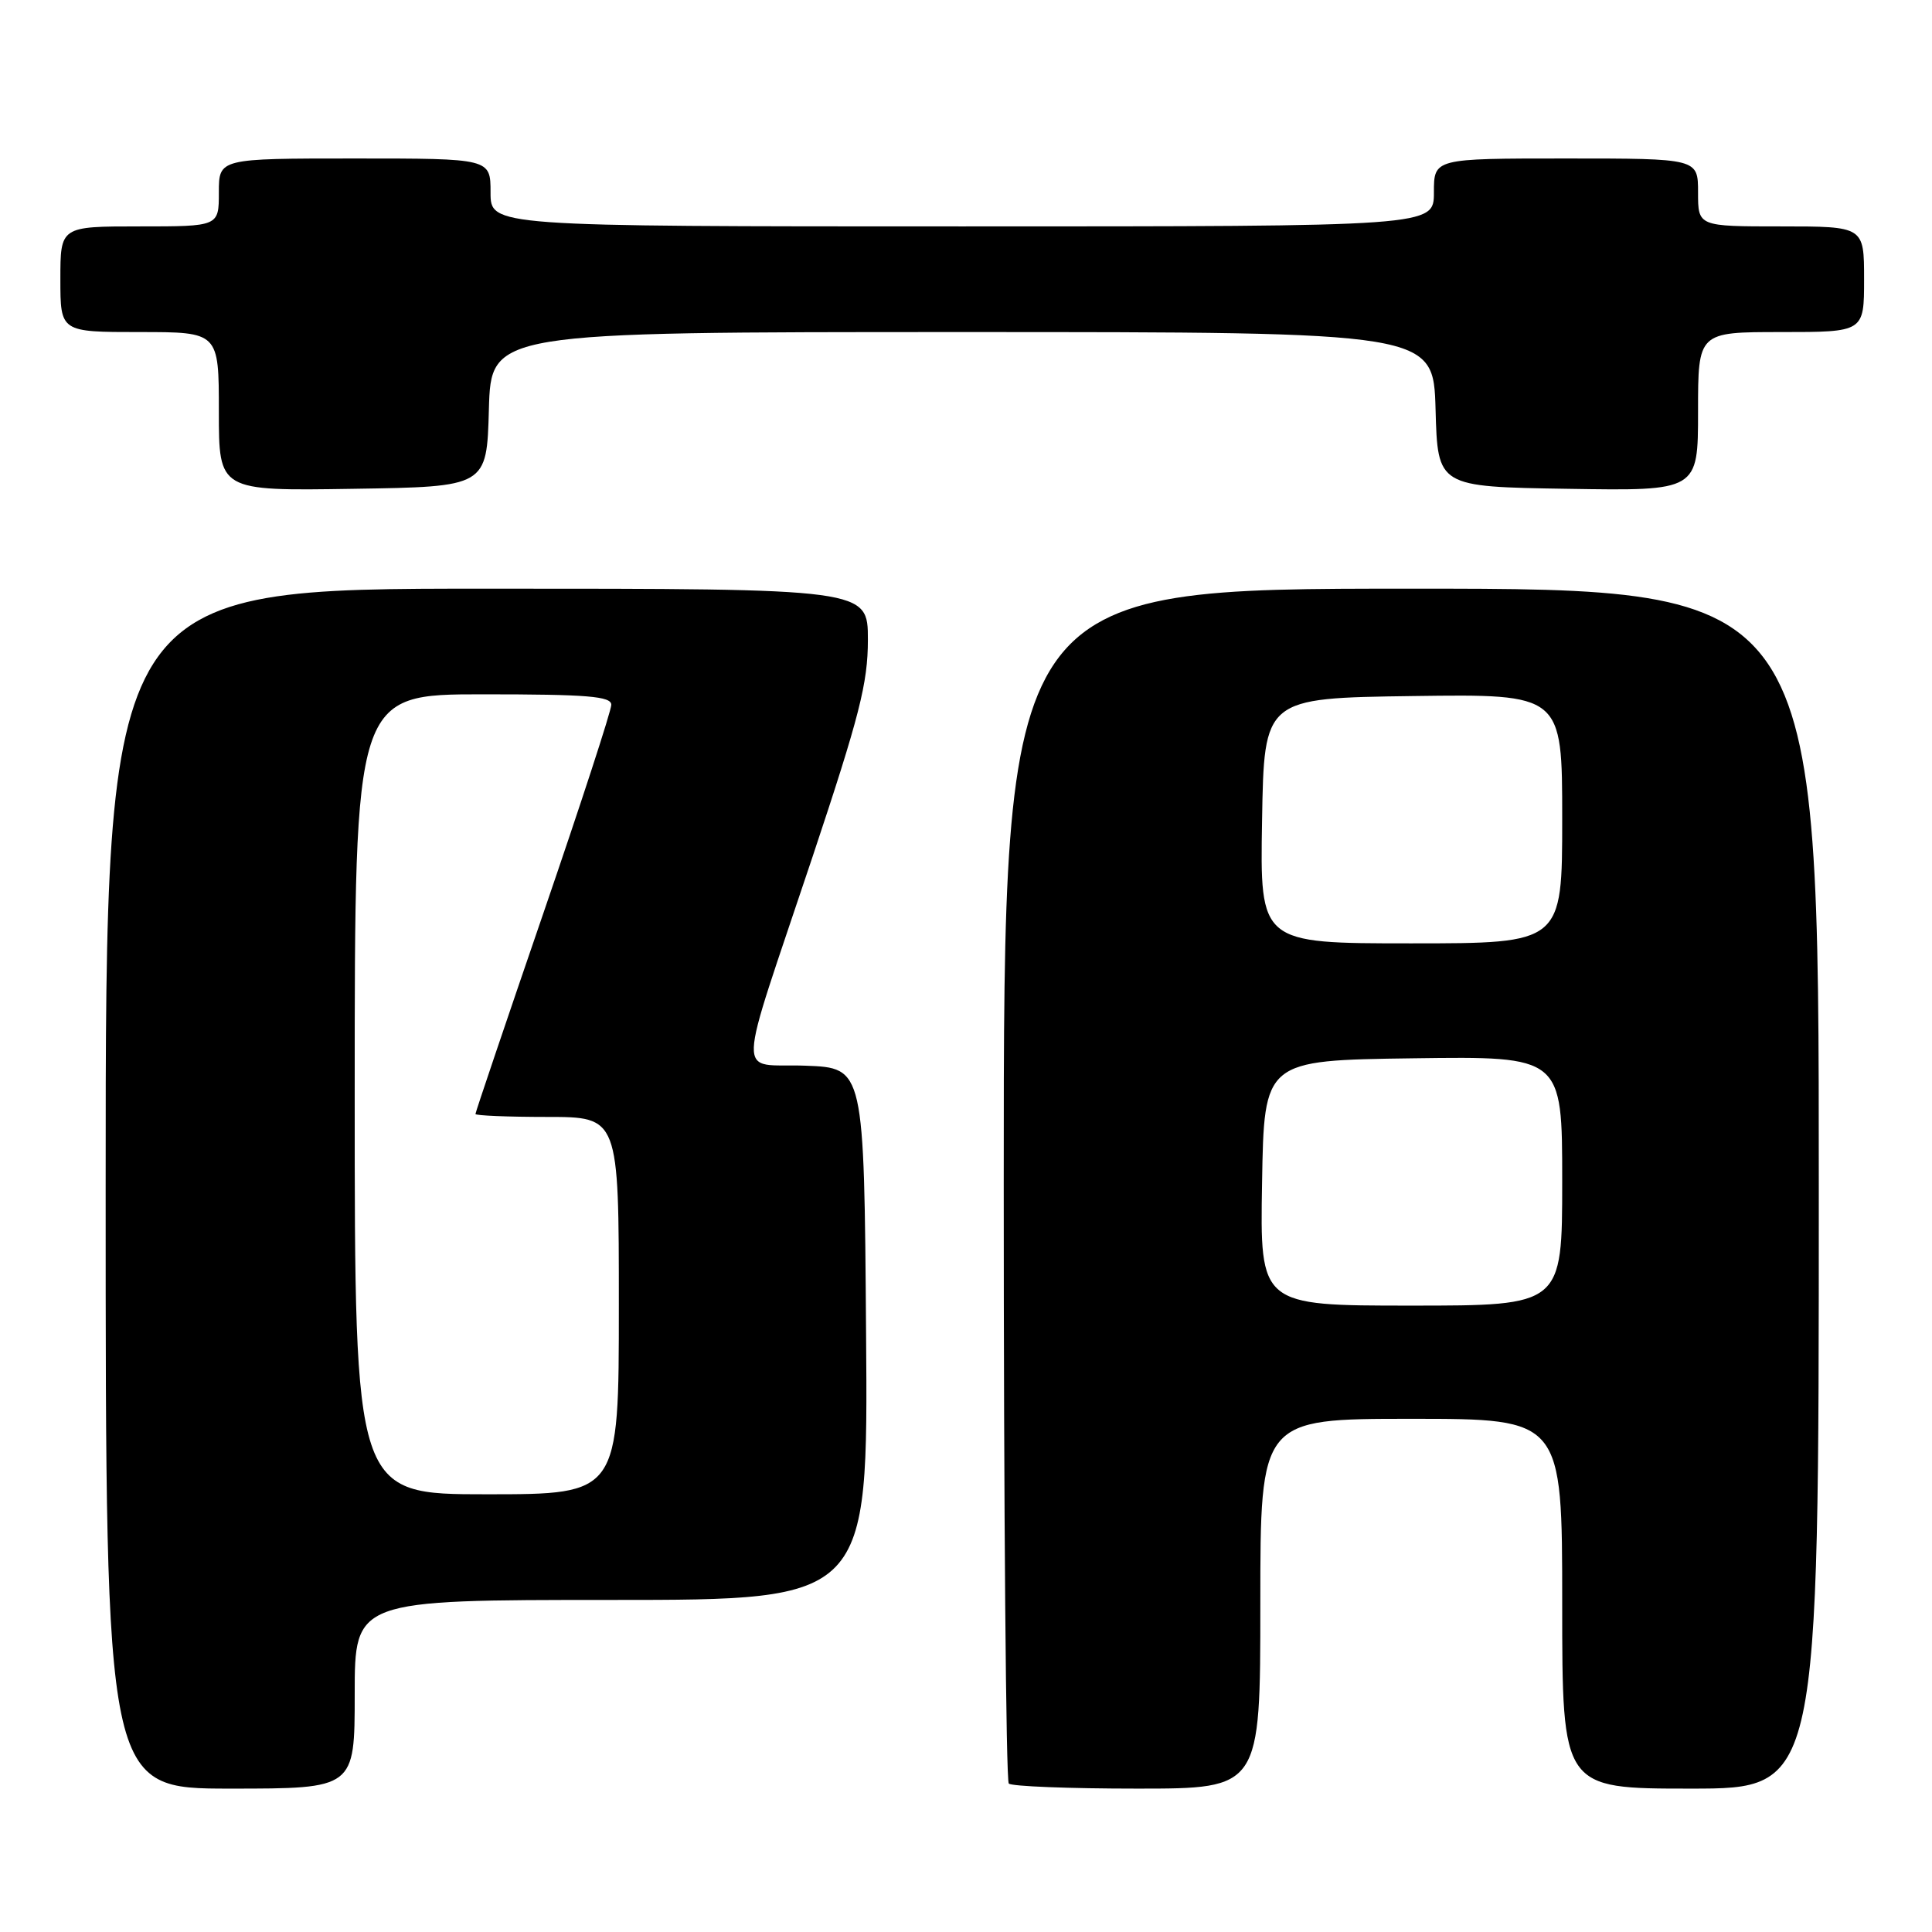 <?xml version="1.0" encoding="UTF-8" standalone="no"?>
<!DOCTYPE svg PUBLIC "-//W3C//DTD SVG 1.1//EN" "http://www.w3.org/Graphics/SVG/1.1/DTD/svg11.dtd" >
<svg xmlns="http://www.w3.org/2000/svg" xmlns:xlink="http://www.w3.org/1999/xlink" version="1.1" viewBox="0 0 256 256">
 <g >
 <path fill="currentColor"
d=" M 47.00 224.50 C 47.00 212.00 47.00 212.00 81.01 212.00 C 115.03 212.00 115.03 212.00 114.76 176.75 C 114.50 141.50 114.50 141.50 106.74 141.21 C 97.50 140.86 97.39 144.31 107.67 113.52 C 113.89 94.86 115.00 90.53 115.00 84.77 C 115.00 78.00 115.00 78.00 64.50 78.00 C 14.00 78.00 14.00 78.00 14.00 157.50 C 14.00 237.00 14.00 237.00 30.50 237.00 C 47.00 237.00 47.00 237.00 47.00 224.50 Z  M 167.00 212.50 C 167.00 188.00 167.00 188.00 187.00 188.00 C 207.00 188.00 207.00 188.00 207.00 212.50 C 207.00 237.00 207.00 237.00 224.00 237.00 C 241.00 237.00 241.00 237.00 241.00 157.50 C 241.00 78.00 241.00 78.00 187.00 78.00 C 133.00 78.00 133.00 78.00 133.00 156.83 C 133.00 200.19 133.30 235.97 133.67 236.33 C 134.03 236.70 141.68 237.00 150.67 237.00 C 167.00 237.00 167.00 237.00 167.00 212.50 Z  M 64.78 54.25 C 65.07 44.00 65.07 44.00 127.50 44.00 C 189.93 44.00 189.93 44.00 190.22 54.25 C 190.50 64.50 190.50 64.50 207.75 64.77 C 225.00 65.05 225.00 65.05 225.00 54.52 C 225.00 44.00 225.00 44.00 236.00 44.00 C 247.00 44.00 247.00 44.00 247.00 37.00 C 247.00 30.00 247.00 30.00 236.00 30.00 C 225.00 30.00 225.00 30.00 225.00 25.50 C 225.00 21.00 225.00 21.00 207.50 21.00 C 190.00 21.00 190.00 21.00 190.00 25.50 C 190.00 30.00 190.00 30.00 127.50 30.00 C 65.00 30.00 65.00 30.00 65.00 25.50 C 65.00 21.00 65.00 21.00 47.00 21.00 C 29.00 21.00 29.00 21.00 29.00 25.50 C 29.00 30.00 29.00 30.00 18.50 30.00 C 8.00 30.00 8.00 30.00 8.00 37.00 C 8.00 44.00 8.00 44.00 18.50 44.00 C 29.00 44.00 29.00 44.00 29.00 54.52 C 29.00 65.05 29.00 65.05 46.75 64.77 C 64.50 64.50 64.50 64.50 64.78 54.25 Z  M 47.00 145.00 C 47.00 92.00 47.00 92.00 64.00 92.00 C 77.86 92.00 81.00 92.26 81.00 93.39 C 81.00 94.16 76.95 106.58 72.00 121.00 C 67.05 135.42 63.00 147.39 63.00 147.61 C 63.00 147.82 67.28 148.00 72.50 148.00 C 82.00 148.00 82.00 148.00 82.00 173.00 C 82.00 198.00 82.00 198.00 64.50 198.00 C 47.00 198.00 47.00 198.00 47.00 145.00 Z  M 167.23 156.75 C 167.50 140.50 167.50 140.50 187.25 140.23 C 207.00 139.96 207.00 139.96 207.00 156.48 C 207.00 173.00 207.00 173.00 186.98 173.00 C 166.95 173.00 166.95 173.00 167.23 156.75 Z  M 167.23 108.75 C 167.50 92.50 167.50 92.50 187.25 92.23 C 207.00 91.96 207.00 91.96 207.00 108.48 C 207.00 125.00 207.00 125.00 186.98 125.00 C 166.95 125.00 166.95 125.00 167.23 108.75 Z "/>
</g>
</svg>